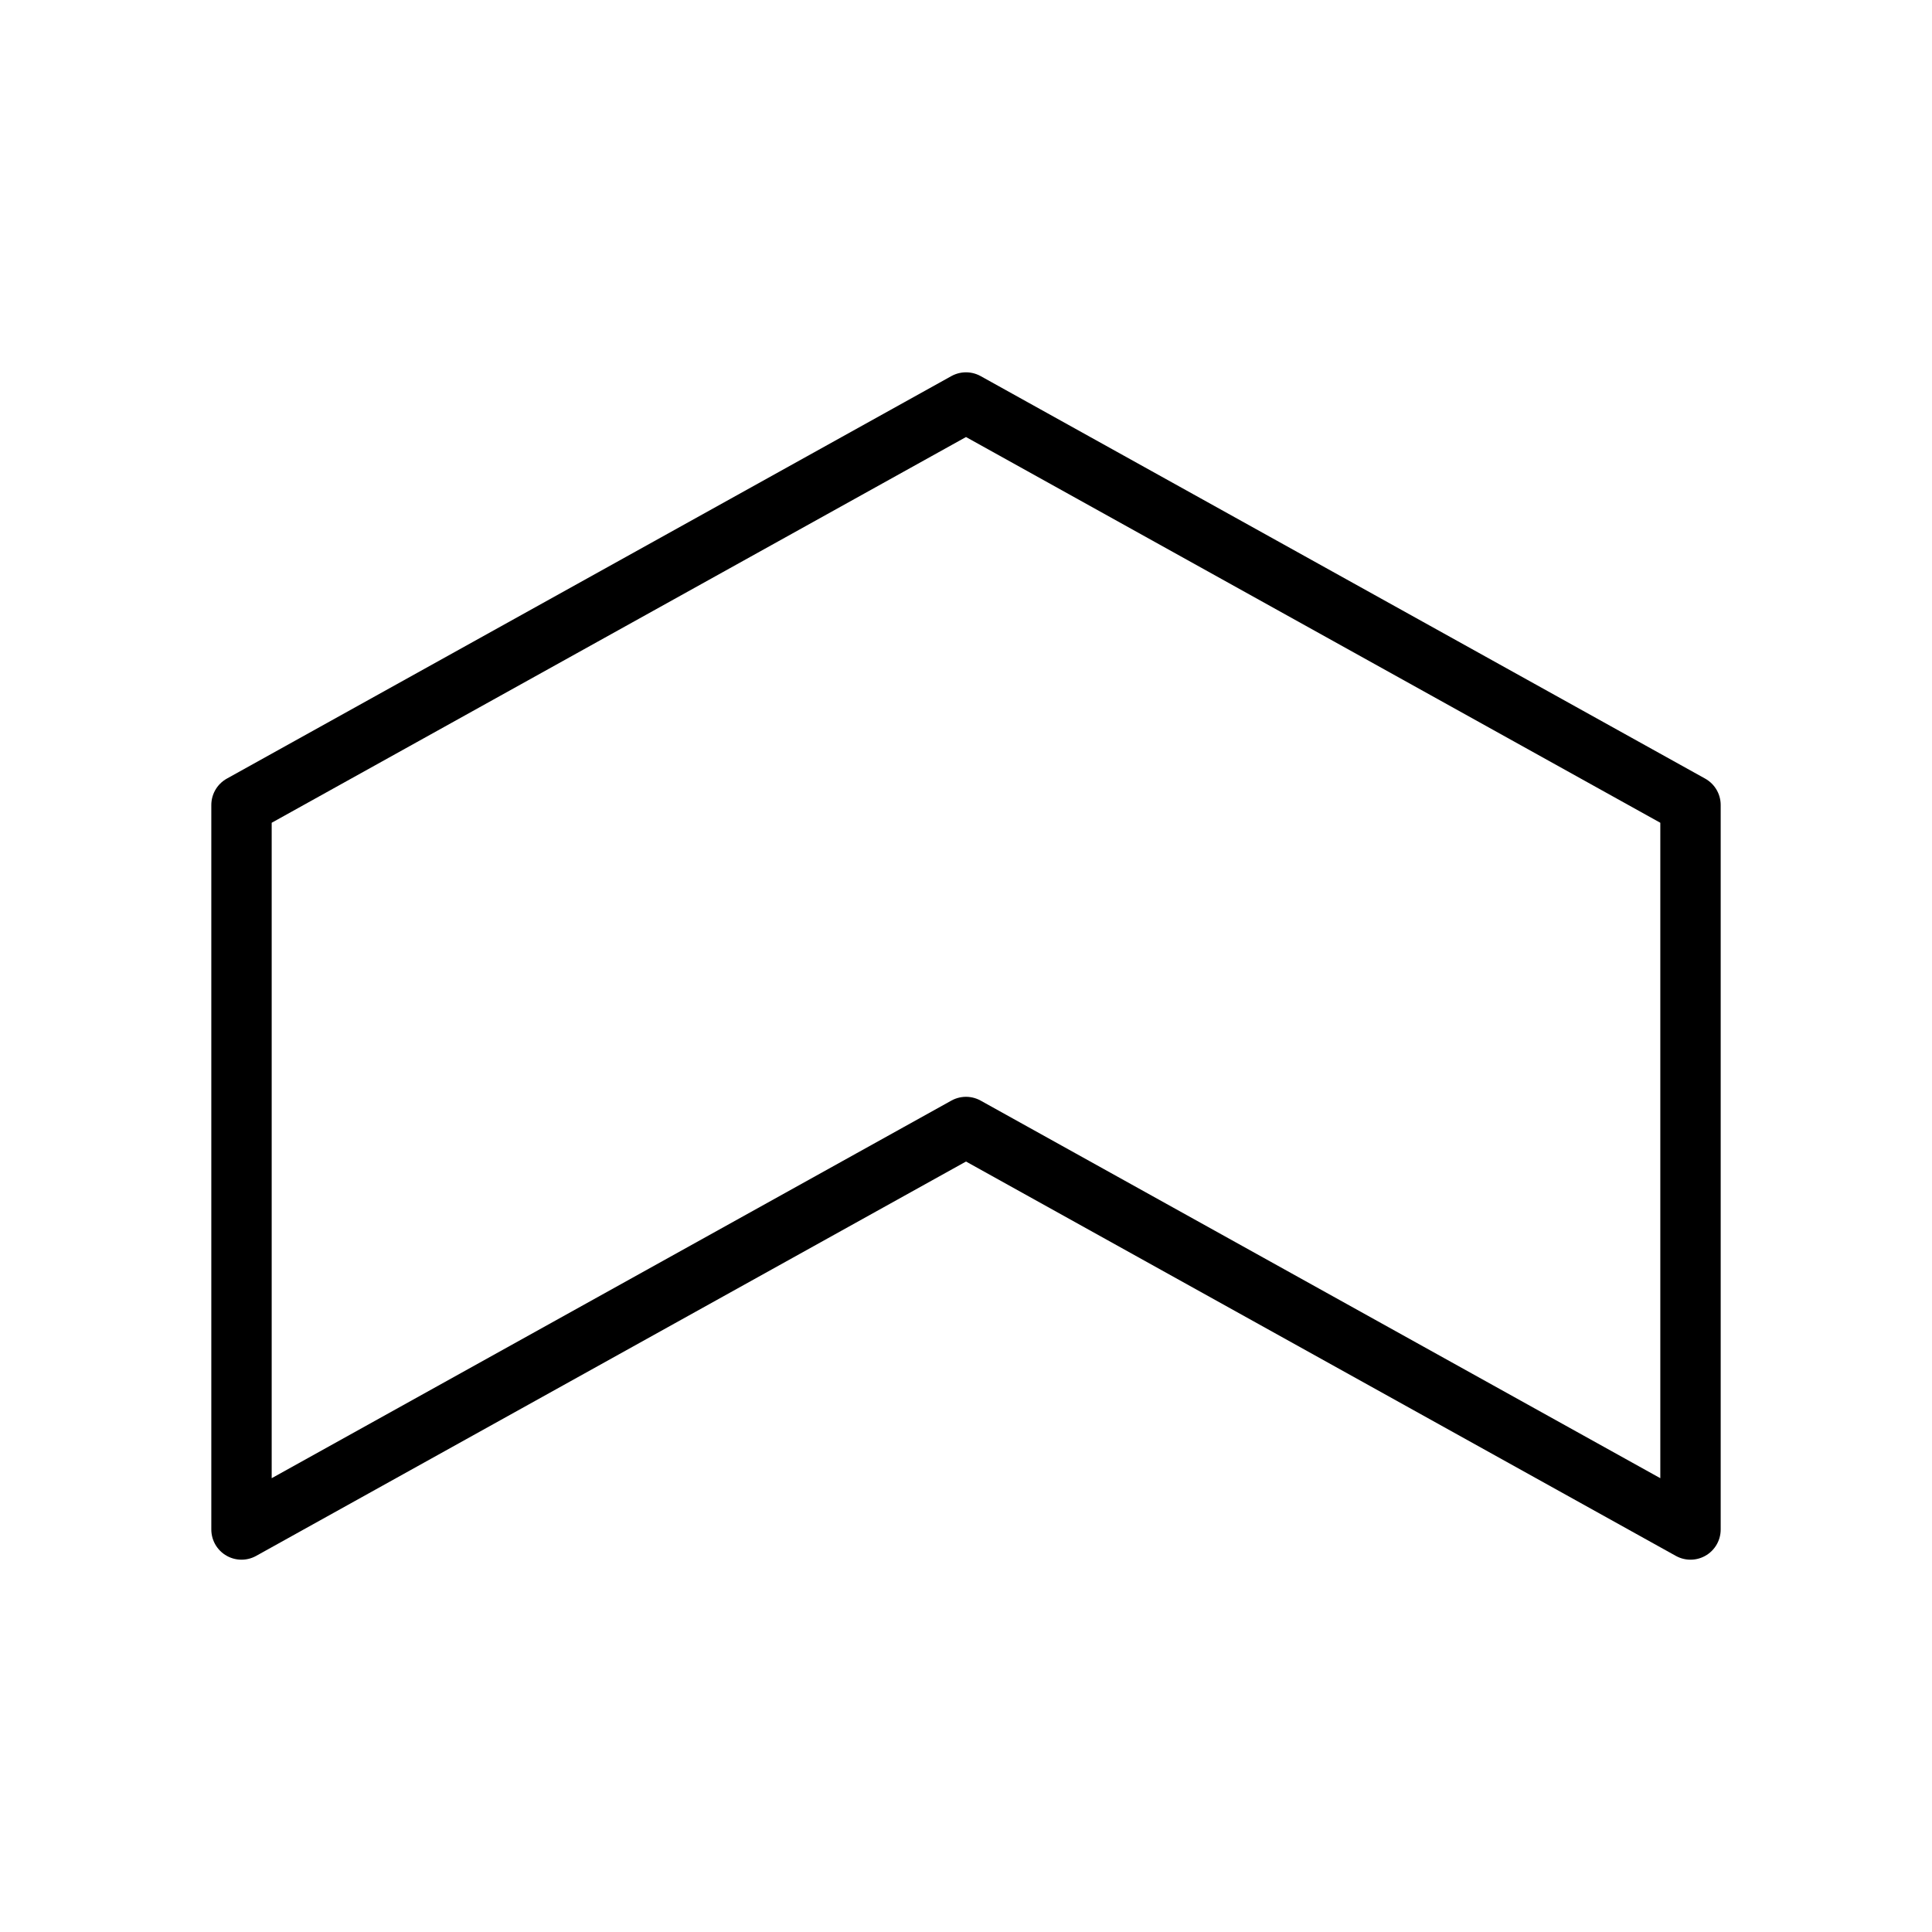 <svg id="Line" xmlns="http://www.w3.org/2000/svg" viewBox="0 0 24 24" width="96" height="96"><polygon id="primary" points="12 14 21 19 21 10 12 5 3 10 3 19 12 14" style="fill: none; stroke: currentColor;color:currentColor; stroke-linecap: round; stroke-linejoin: round; stroke-width: 0.75;"></polygon></svg>